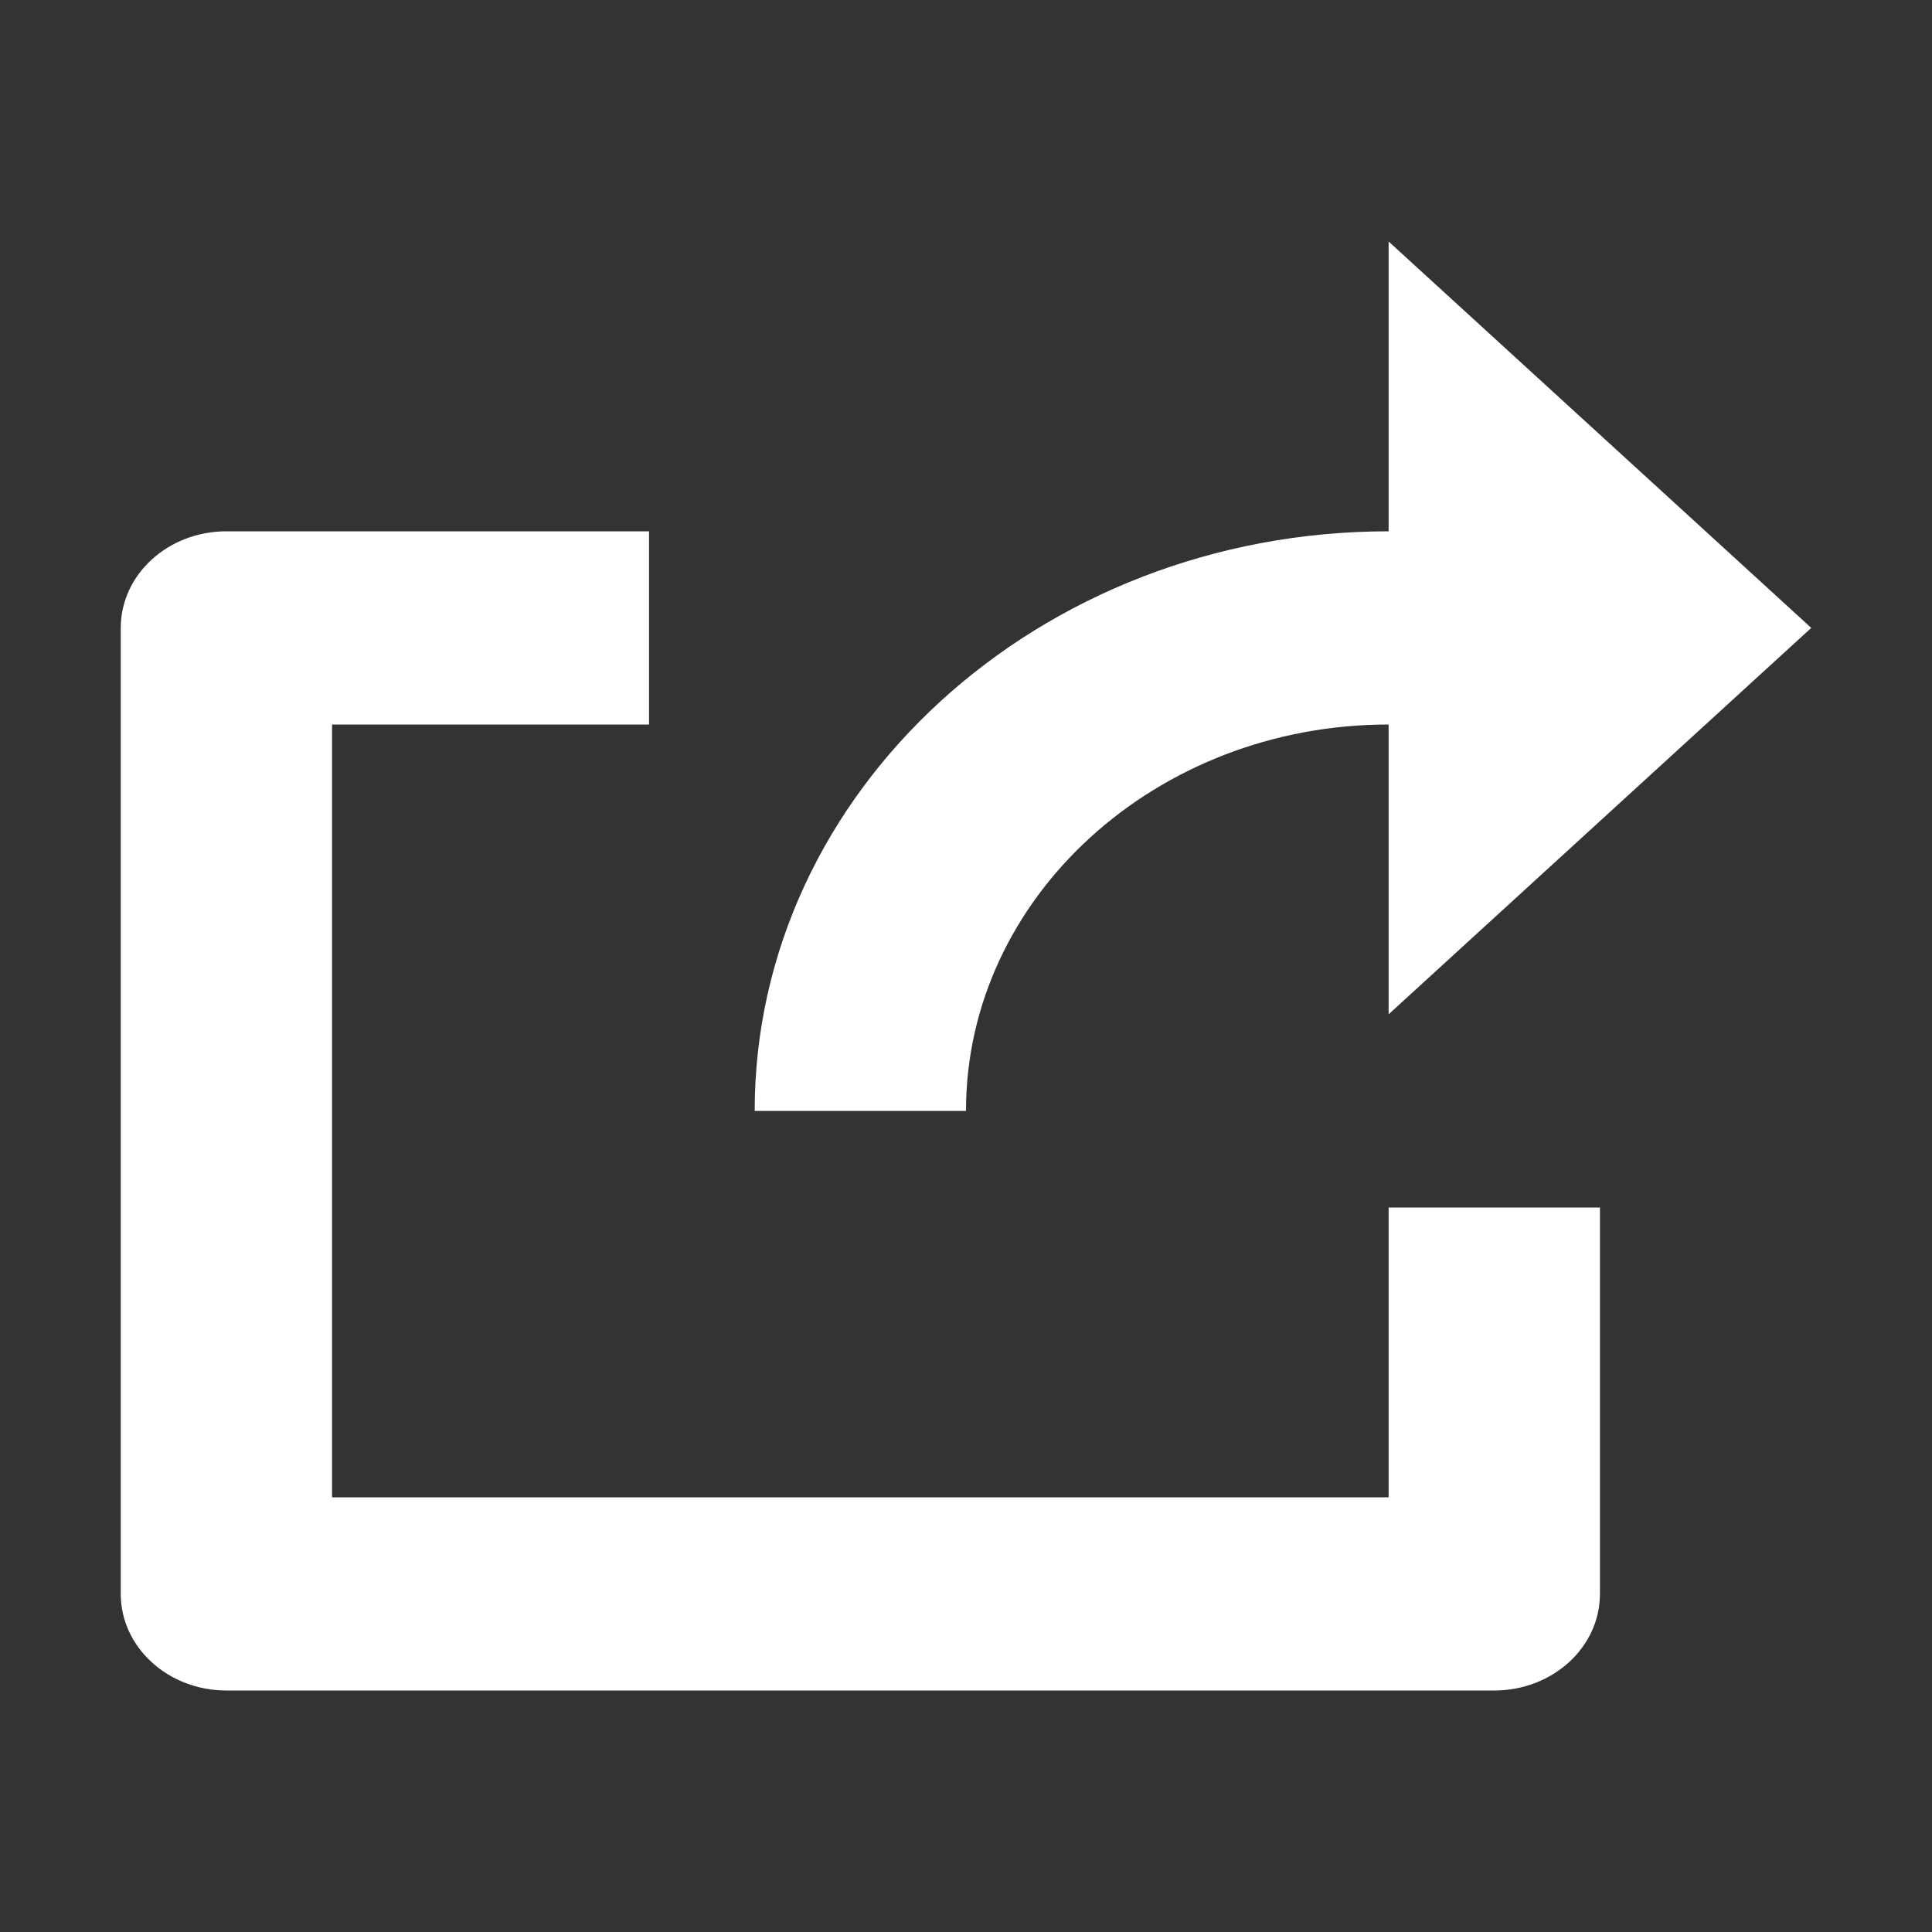 <svg width="16" height="16" viewBox="0 0 16 16" xmlns="http://www.w3.org/2000/svg"><rect x="0" y="0" width="16" height="16" fill="#333333" stroke="none"/><title>common-small-share-white</title><g fill="#FFF" fill-rule="evenodd"><path d="M12.375 14h-10.5C1.392 14 1 13.642 1 13.2v-8c0-.442.392-.8.875-.8h3.5V6H2.75v6.4h8.75V10h1.75v3.2c0 .442-.392.8-.875.8z"/><path d="M15 5.2L11.5 2v2.4c-2.895 0-5.25 2.153-5.25 4.8H8C8 7.435 9.57 6 11.5 6v2.4L15 5.2z"/></g></svg>